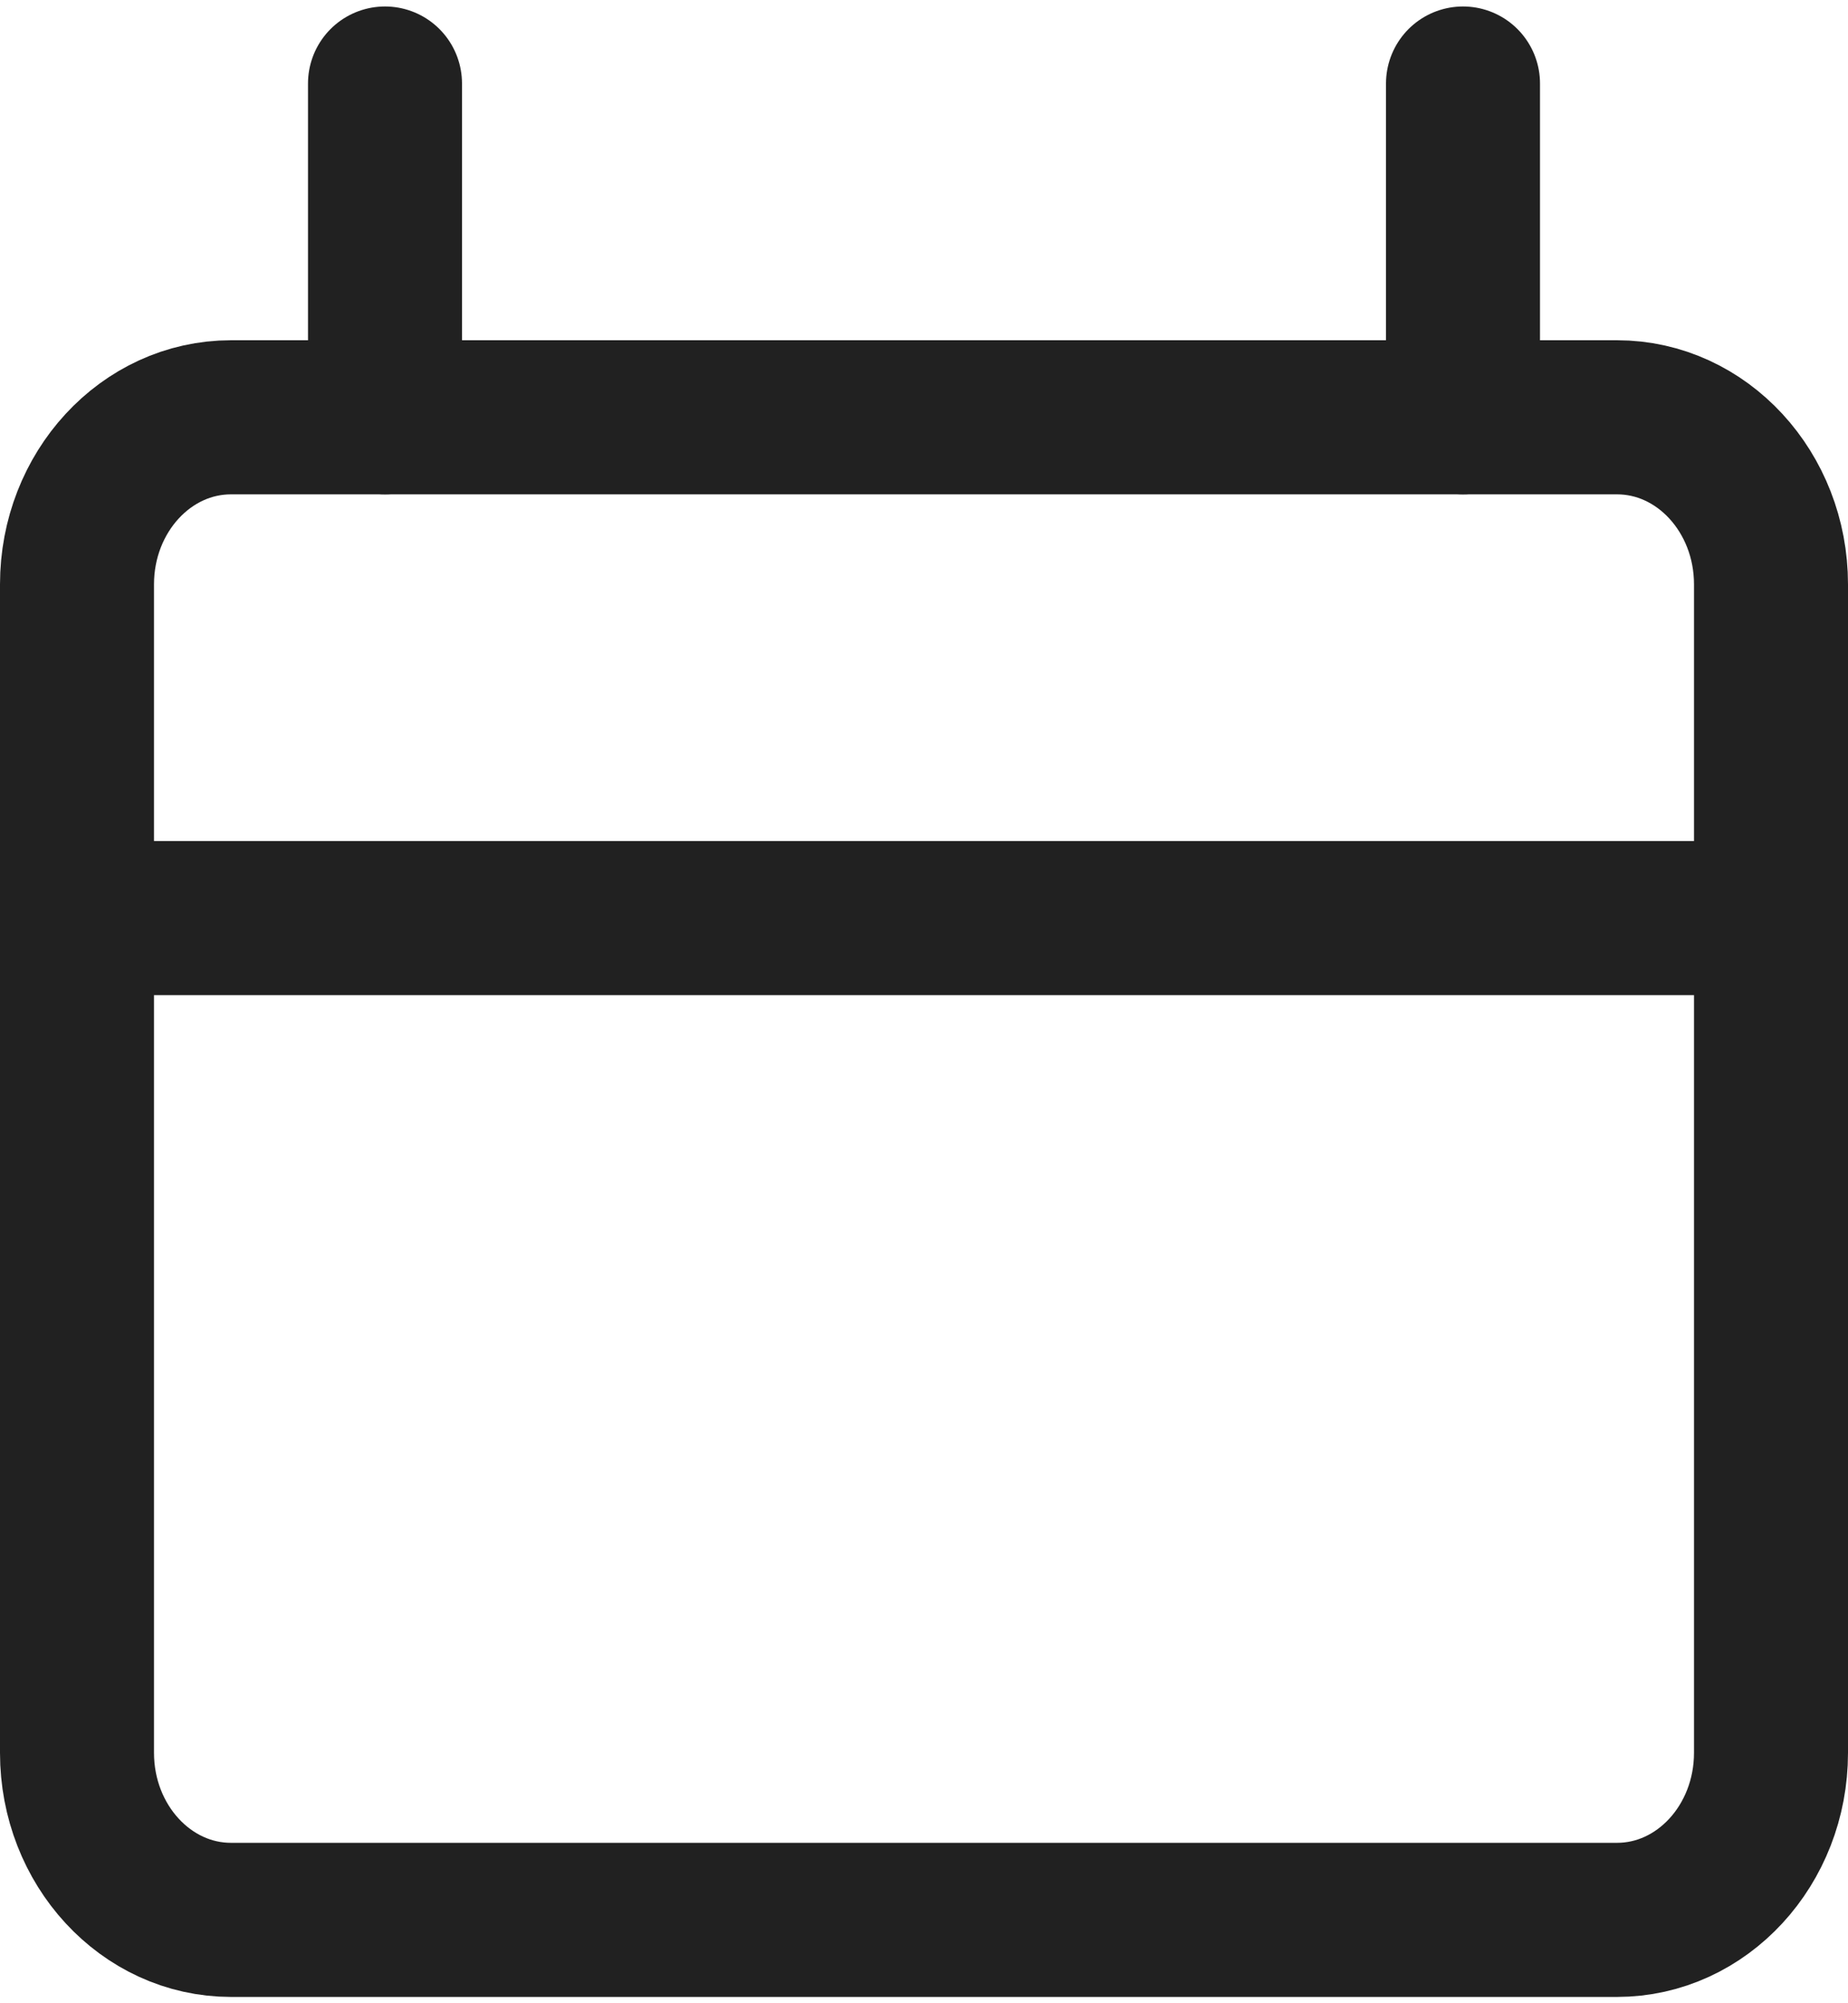 <svg width="12" height="13" viewBox="0 0 12 13" fill="none" xmlns="http://www.w3.org/2000/svg">
<g clip-path="url(#clip0_978_3759)">
<path d="M2.5 0.542V2.708" stroke="#212121" stroke-linecap="round" stroke-linejoin="round"/>
<path d="M9.5 0.542V2.708" stroke="#212121" stroke-linecap="round" stroke-linejoin="round"/>
<path d="M0.5 5.958H11.5" stroke="#212121" stroke-linecap="round" stroke-linejoin="round"/>
<path d="M10.5 2.708H1.5C0.948 2.708 0.5 3.194 0.5 3.792V11.375C0.5 11.973 0.948 12.459 1.5 12.459H10.5C11.052 12.459 11.5 11.973 11.5 11.375V3.792C11.5 3.194 11.052 2.708 10.5 2.708Z" stroke="#212121" stroke-linecap="round" stroke-linejoin="round"/>
</g>
<defs>
<clipPath id="clip0_978_3759">
<rect width="12" height="13" fill="white"/>
</clipPath>
</defs>
</svg>
